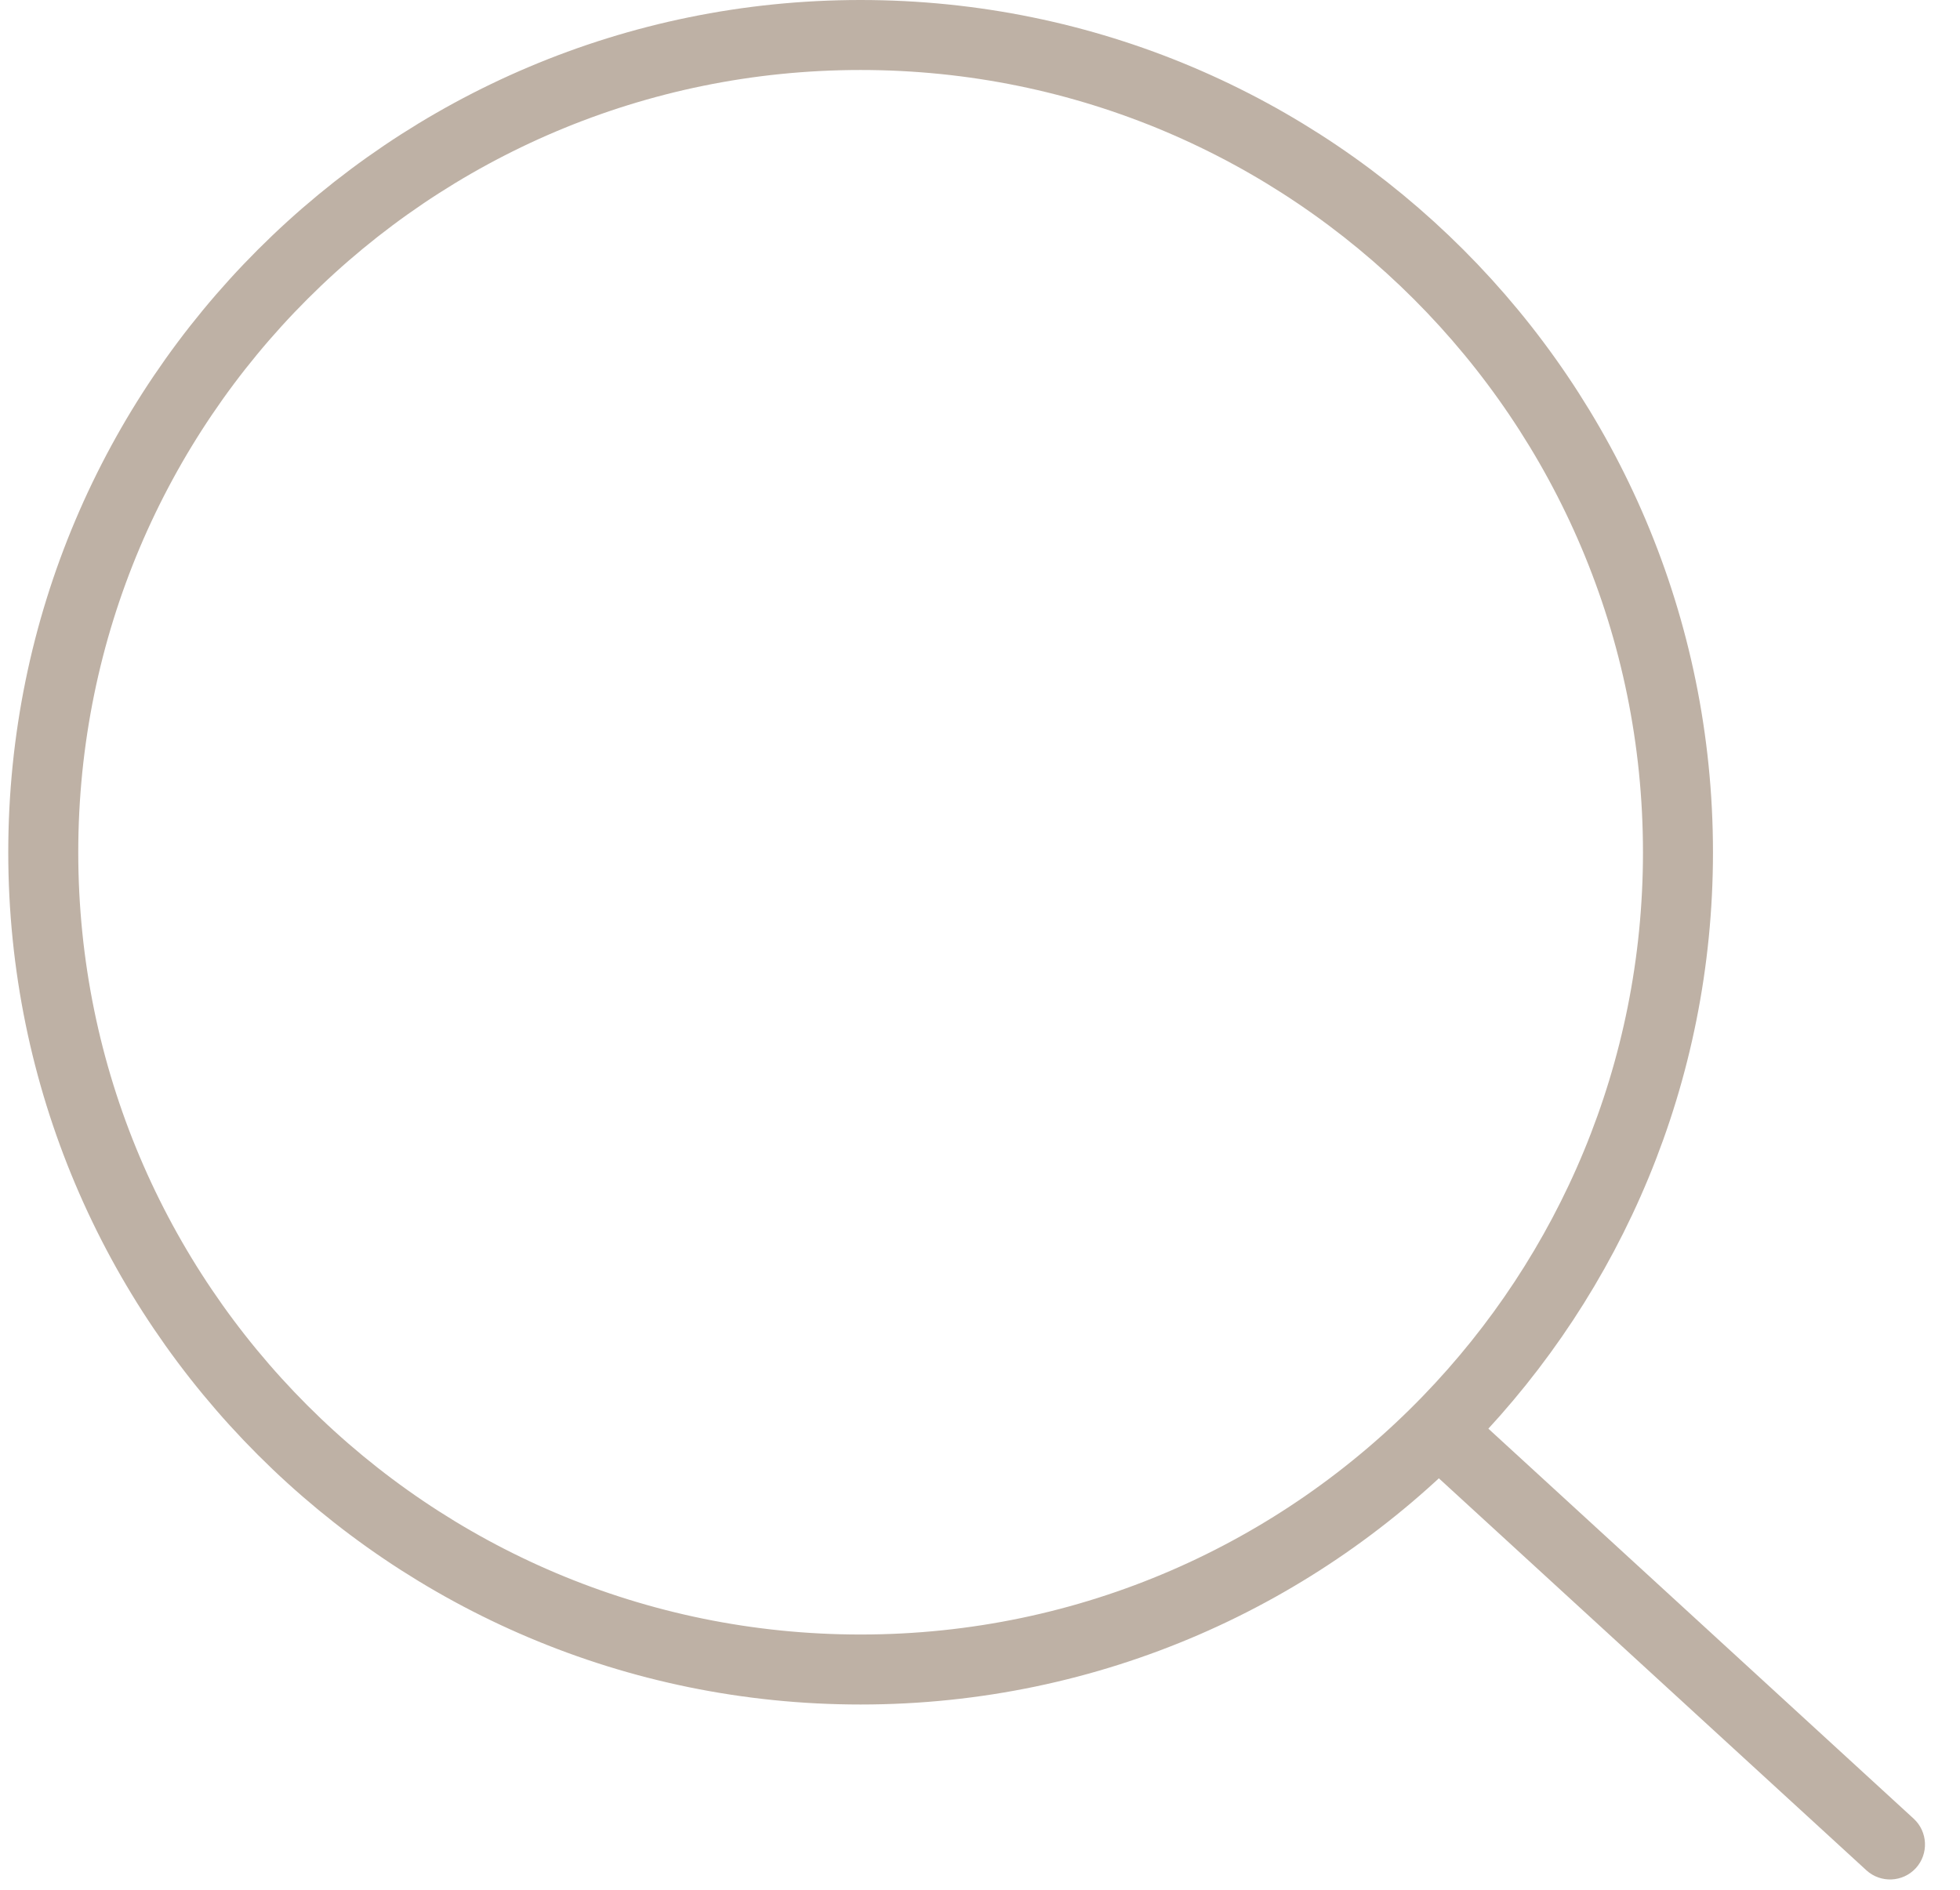 <svg width="28" height="27" viewBox="0 0 28 27" fill="none" xmlns="http://www.w3.org/2000/svg">
<path d="M23.971 12.177C23.971 15.334 22.718 18.197 20.682 20.299C18.559 22.491 15.586 23.853 12.294 23.853C5.845 23.853 0.618 18.625 0.618 12.177C0.618 5.728 5.845 0.5 12.294 0.5C18.743 0.5 23.971 5.728 23.971 12.177Z" stroke="#BEB1A5"/>
<path d="M26.662 26.721C26.866 26.908 27.182 26.894 27.369 26.691C27.555 26.487 27.541 26.171 27.338 25.984L26.662 26.721ZM20.28 20.869L26.662 26.721L27.338 25.984L20.956 20.131L20.28 20.869Z" fill="#BEB1A5"/>
</svg>
